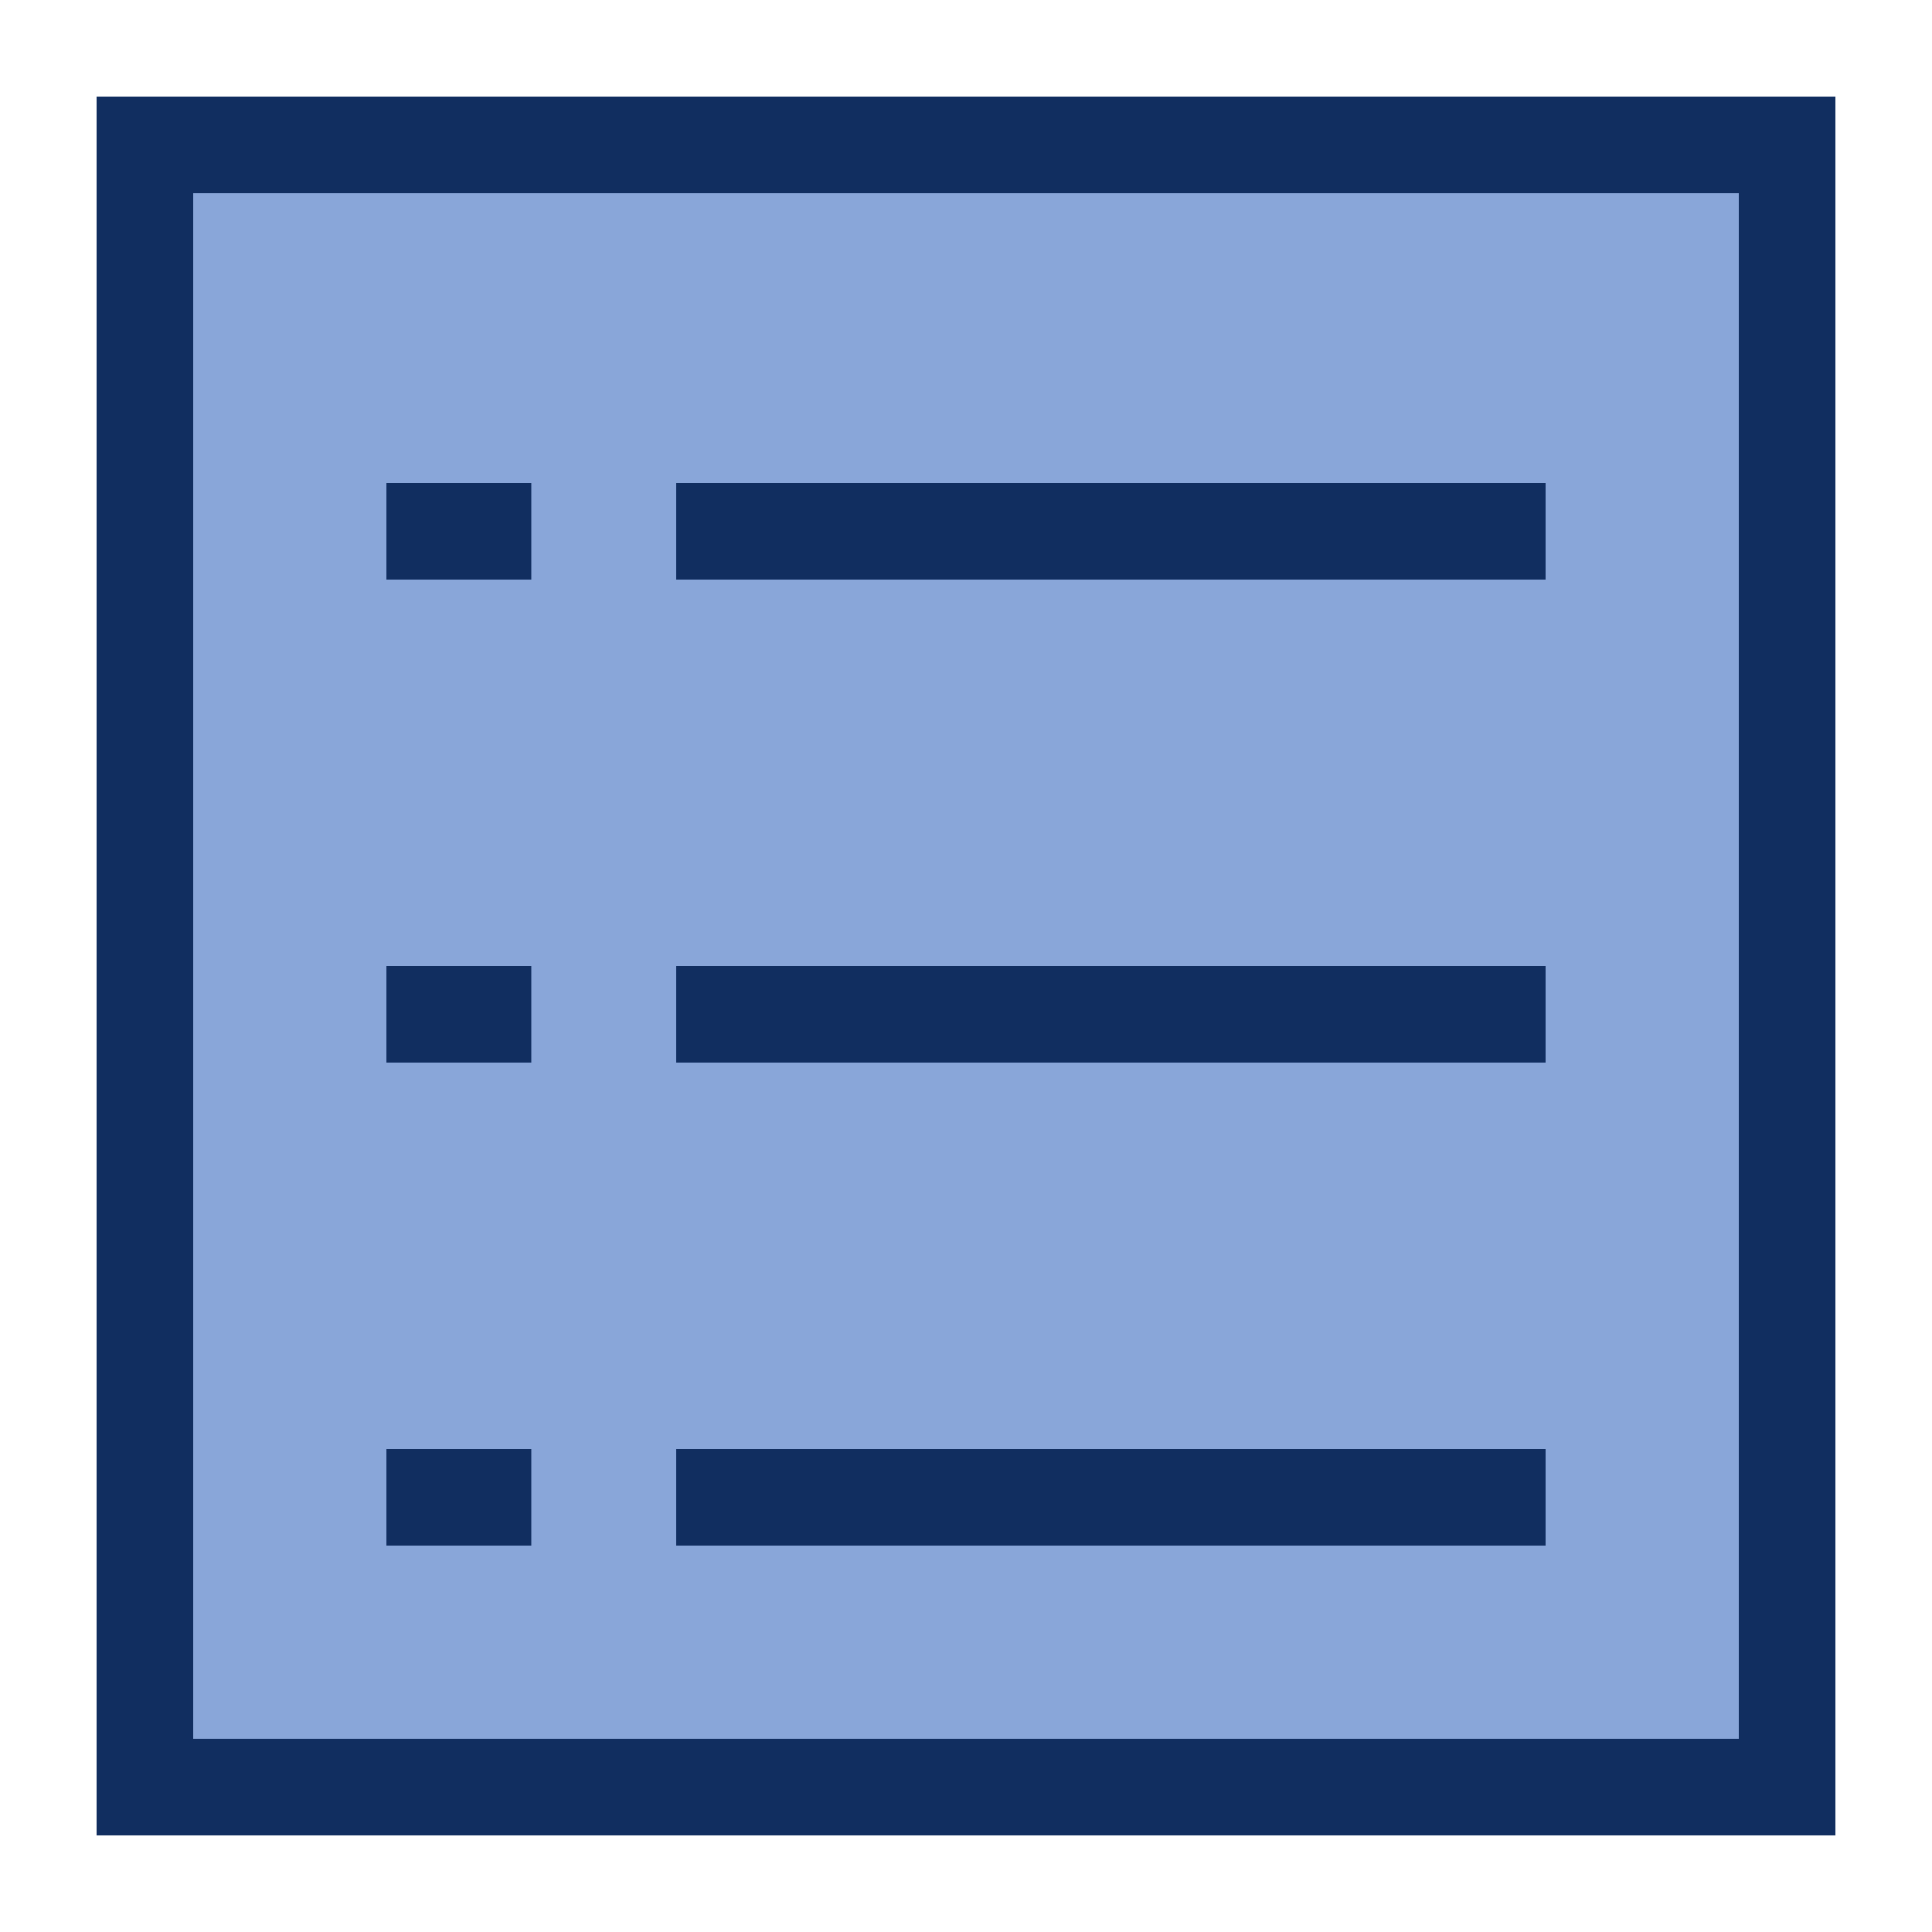 <svg id="ic_allmenu" xmlns="http://www.w3.org/2000/svg" width="20" height="20" viewBox="0 0 20 20">
  <defs>
    <style>
      .cls-1 {
        fill: red;
        opacity: 0;
      }

      .cls-2 {
        fill: #89a6d9;
        stroke: #112e60;
      }

      .cls-3 {
        fill: #112e60;
      }

      .cls-4 {
        stroke: none;
      }

      .cls-5 {
        fill: none;
      }
    </style>
  </defs>
  <rect id="area" class="cls-1" width="20" height="20"/>
  <g id="그룹_123464" data-name="그룹 123464" transform="translate(4 5)">
    <g id="area-2" data-name="area" class="cls-2" transform="translate(-3 -4)">
      <rect class="cls-4" width="18" height="18"/>
      <rect class="cls-5" x="0.5" y="0.5" width="17" height="17"/>
    </g>
    <g id="area-3" data-name="area" class="cls-2" transform="translate(-3 -4)">
      <rect class="cls-4" width="18" height="18"/>
      <rect class="cls-5" x="0.5" y="0.5" width="17" height="17"/>
    </g>
    <rect id="사각형_148486" data-name="사각형 148486" class="cls-3" width="9" height="1" transform="translate(3)"/>
    <rect id="사각형_148489" data-name="사각형 148489" class="cls-3" width="1.5" height="1"/>
    <rect id="사각형_148485" data-name="사각형 148485" class="cls-3" width="9" height="1" transform="translate(3 5)"/>
    <rect id="사각형_148488" data-name="사각형 148488" class="cls-3" width="1.5" height="1" transform="translate(0 5)"/>
    <rect id="사각형_148487" data-name="사각형 148487" class="cls-3" width="1.5" height="1" transform="translate(0 10)"/>
    <rect id="사각형_148484" data-name="사각형 148484" class="cls-3" width="9" height="1" transform="translate(3 10)"/>
  </g>
</svg>
